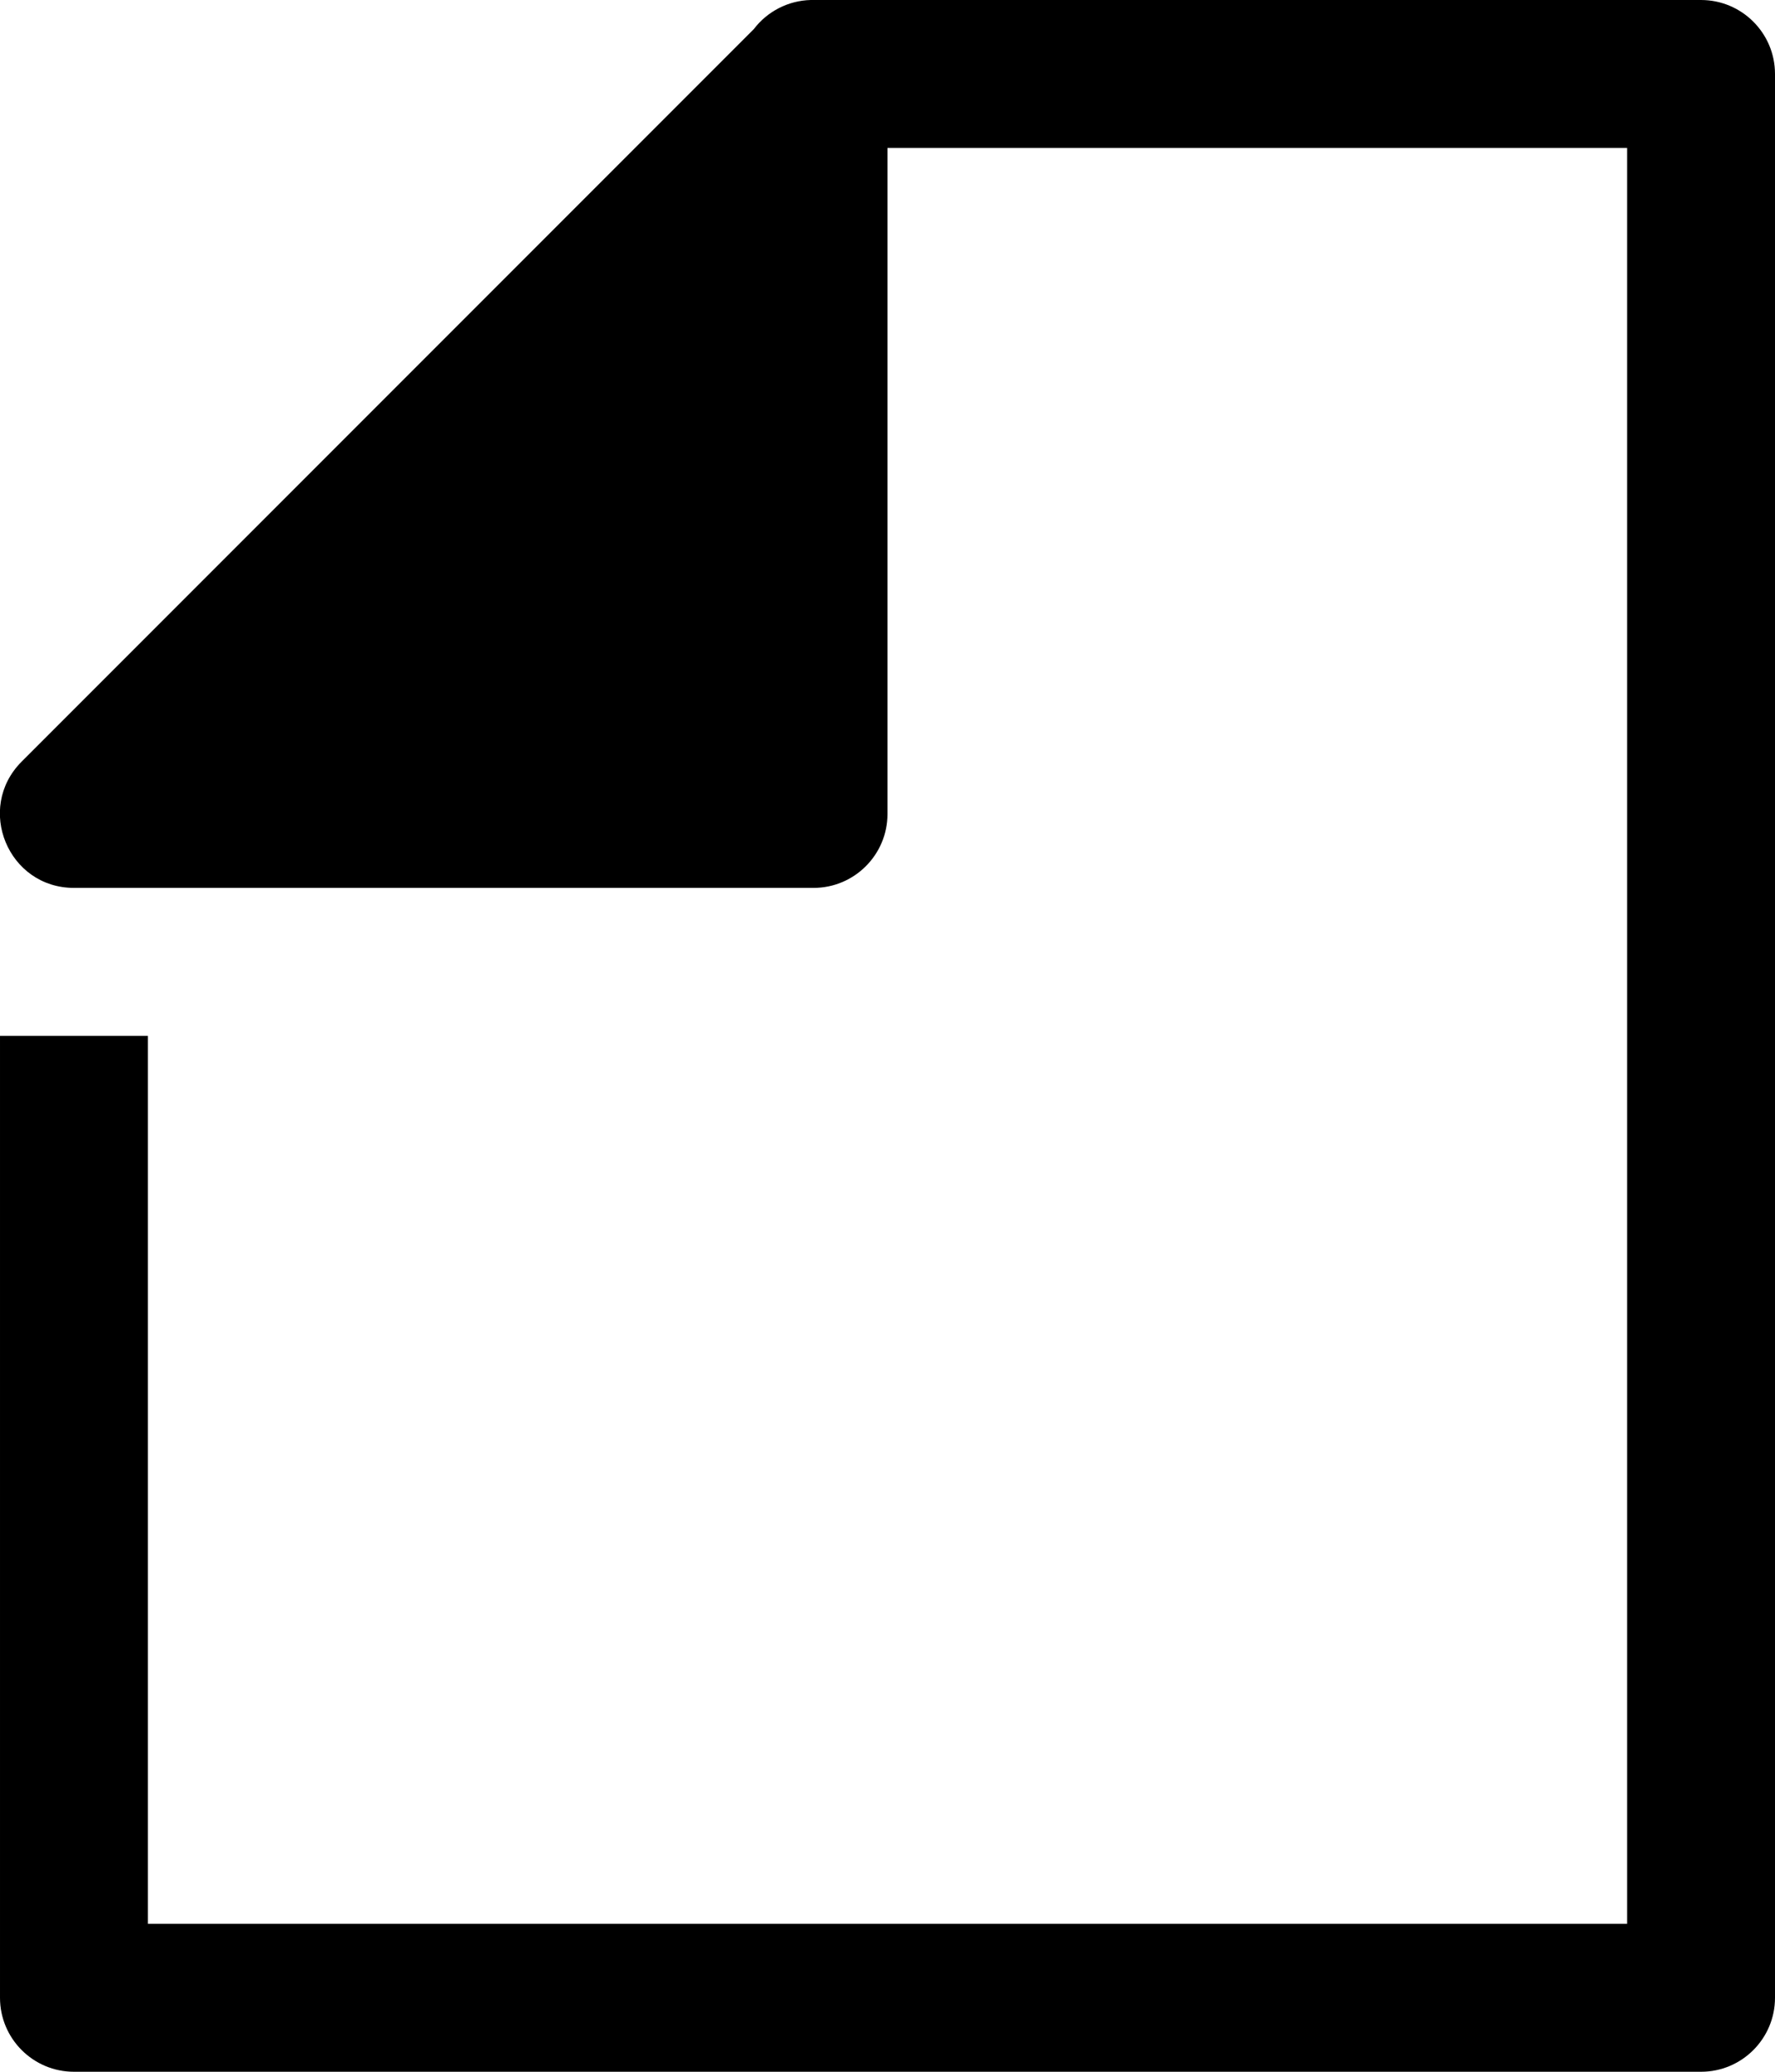 <svg width="12" height="14" viewBox="0 0 12 14" fill="none" xmlns="http://www.w3.org/2000/svg">
<path fill-rule="evenodd" clip-rule="evenodd" d="M5.48 4.5e-05C5.329 0.004 5.187 0.077 5.096 0.197L0.146 5.147C-0.168 5.462 0.055 6 0.5 6H5.5C5.776 6 6 5.776 6 5.5V1H11V13H1V7H1.73496e-05V13.5C4.73495e-05 13.776 0.224 14 0.5 14H11.5C11.776 14 12 13.776 12 13.5V0.5C12 0.224 11.776 7.5e-05 11.5 4.5e-05H5.5C5.495 -1.5e-05 5.491 -1.5e-05 5.486 4.5e-05C5.486 6.5e-05 5.485 2.5e-05 5.484 4.5e-05C5.483 8.5e-05 5.481 -5e-06 5.48 4.5e-05H5.48Z" fill="black"/>
</svg>
